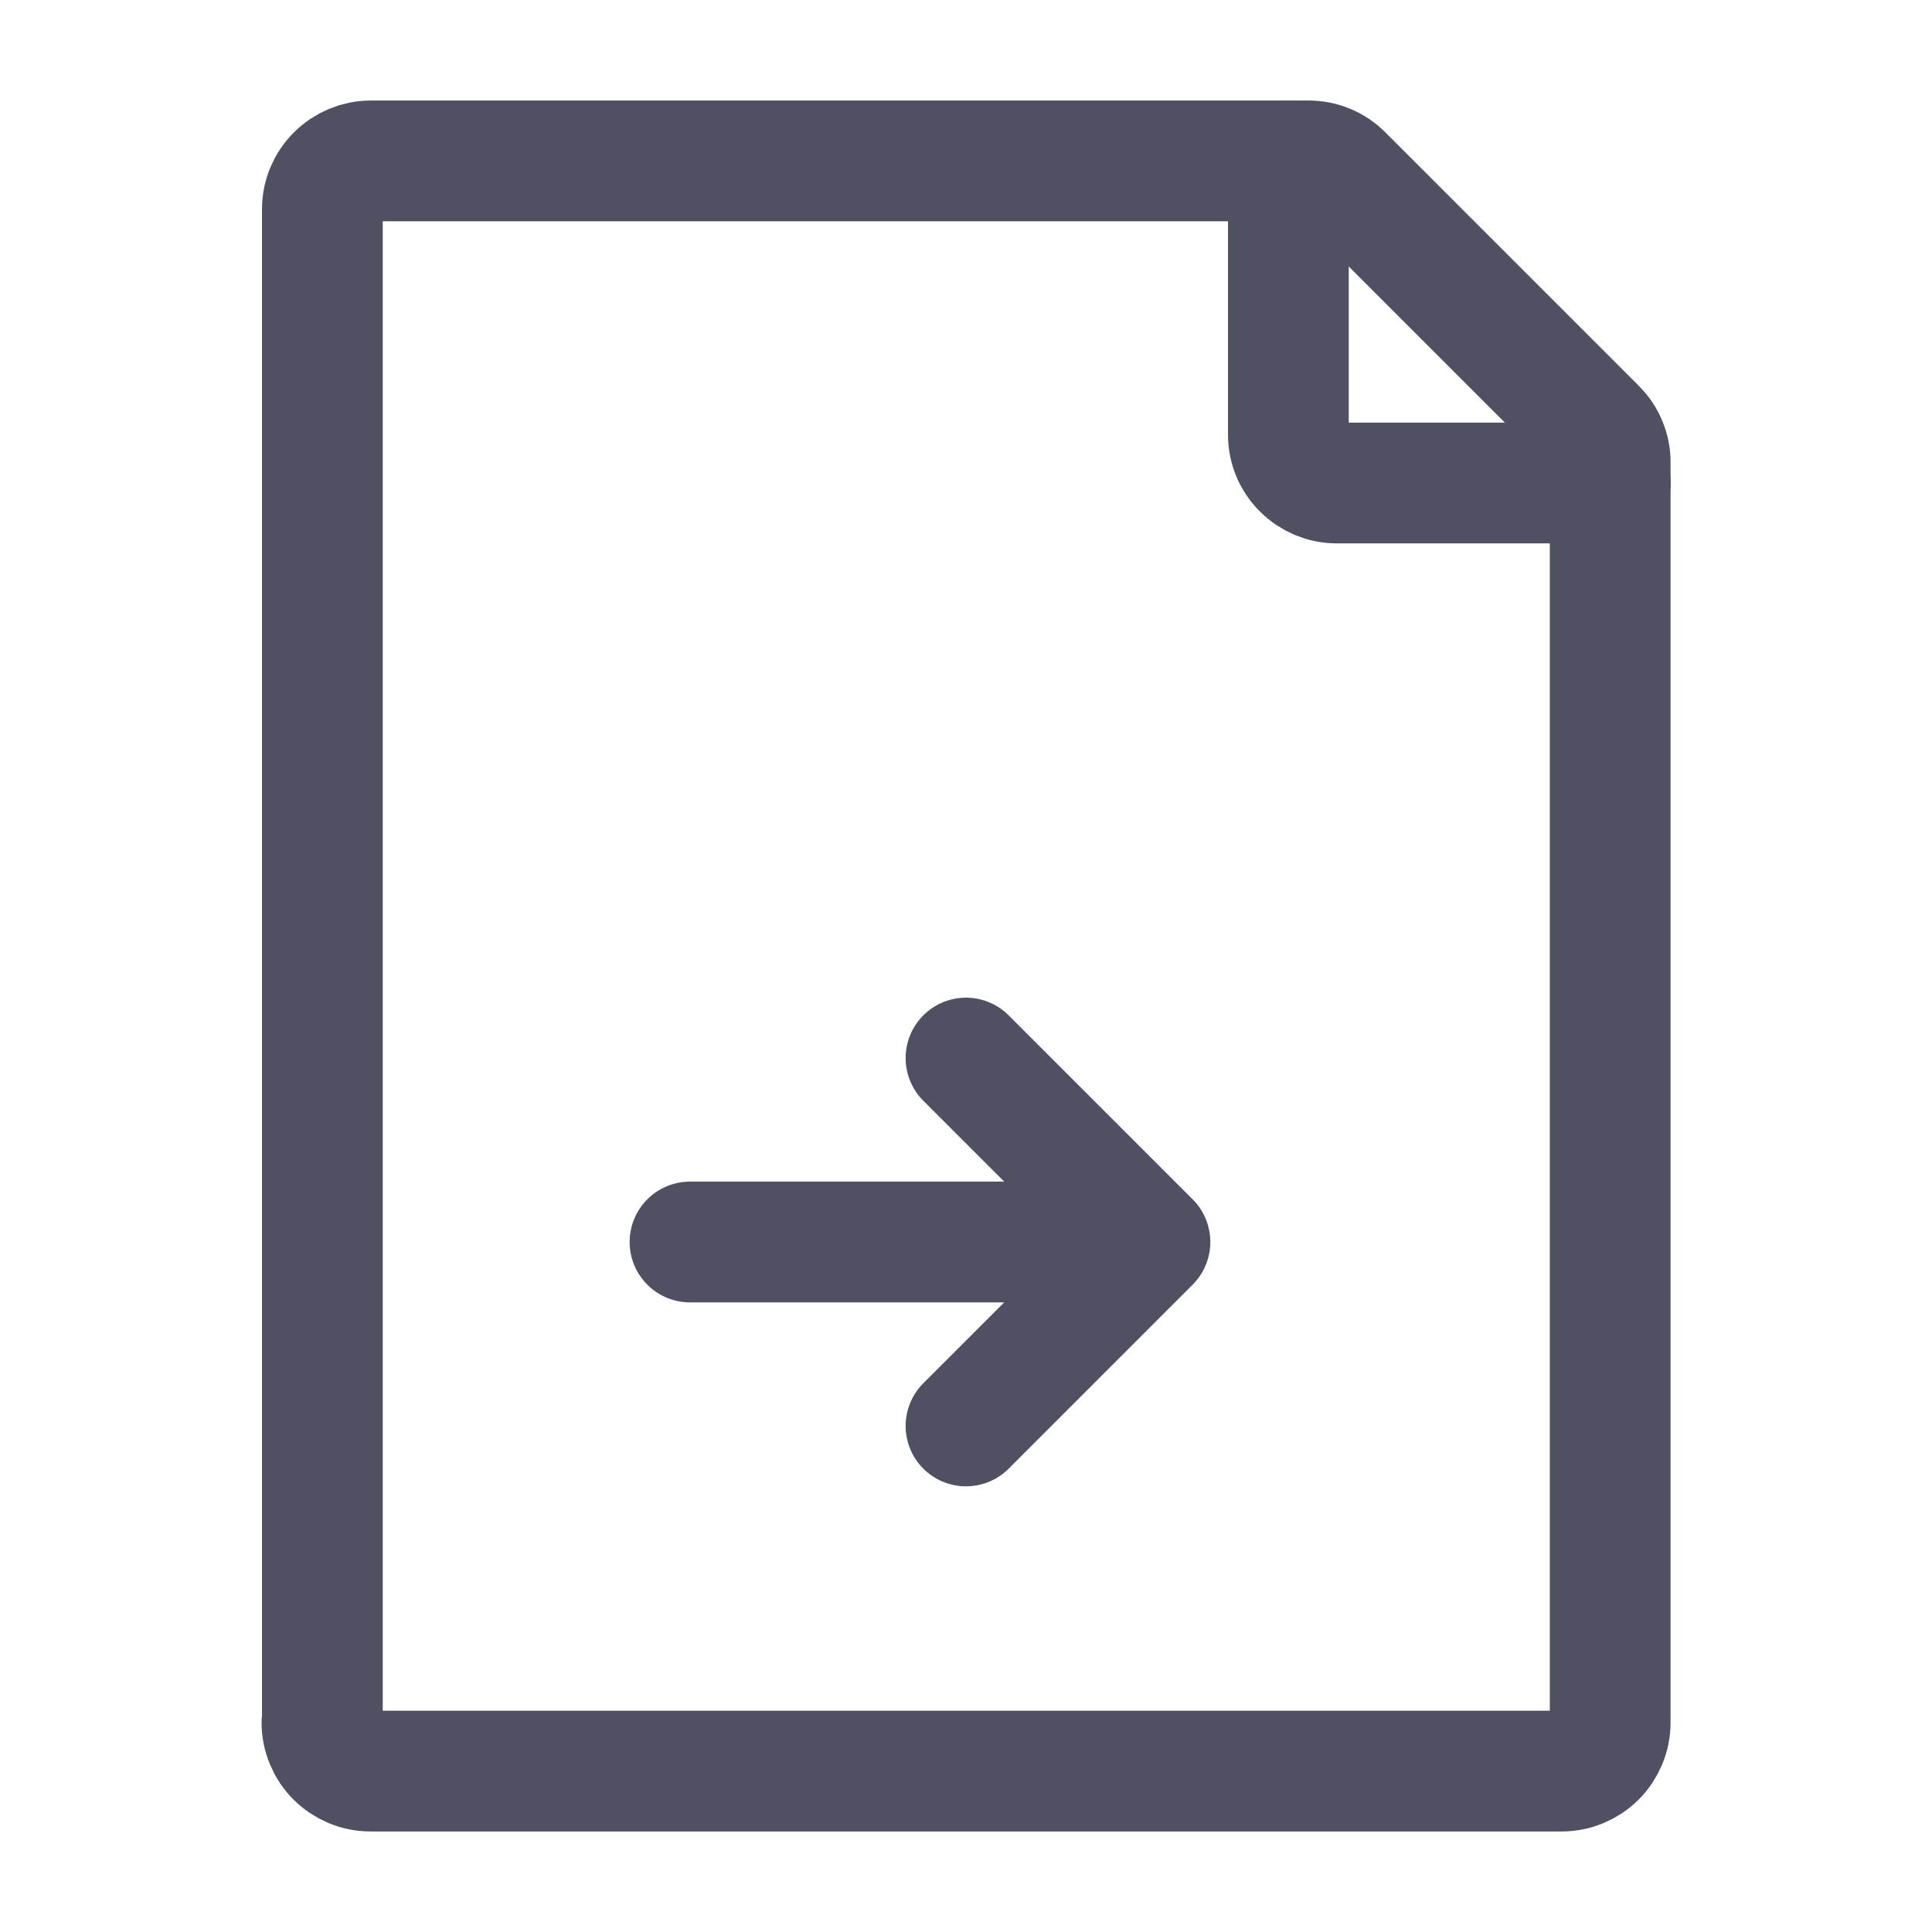 <svg fill="none" viewBox="0 0 14 14" xmlns="http://www.w3.org/2000/svg"><g stroke="#4f5162" stroke-linecap="round" stroke-linejoin="round" stroke-width=".875"><path d="m7 7.667 1.333 1.333m0 0h-3.333m3.333 0-1.333 1.333m-4.664 2.15v-10.967c0-.093.037-.182.103-.247.066-.066.155-.103.247-.103h6.797c.093 0.0.182.037.247.103l1.836 1.836c.033.033.059.071.076.114.018.043.027.088.026.135v9.129c0 .046-.009.091-.027.134s-.043.081-.076.114-.071.058-.114.076-.088.027-.134.027h-8.633c-.046 0-.091-.009-.134-.027-.042-.018-.081-.043-.114-.076s-.058-.071-.076-.114-.027-.088-.027-.134z"/><path d="m9.336 1.167v1.983c0 .093.037.182.103.247.066.066.155.103.247.103h1.983"/></g></svg>